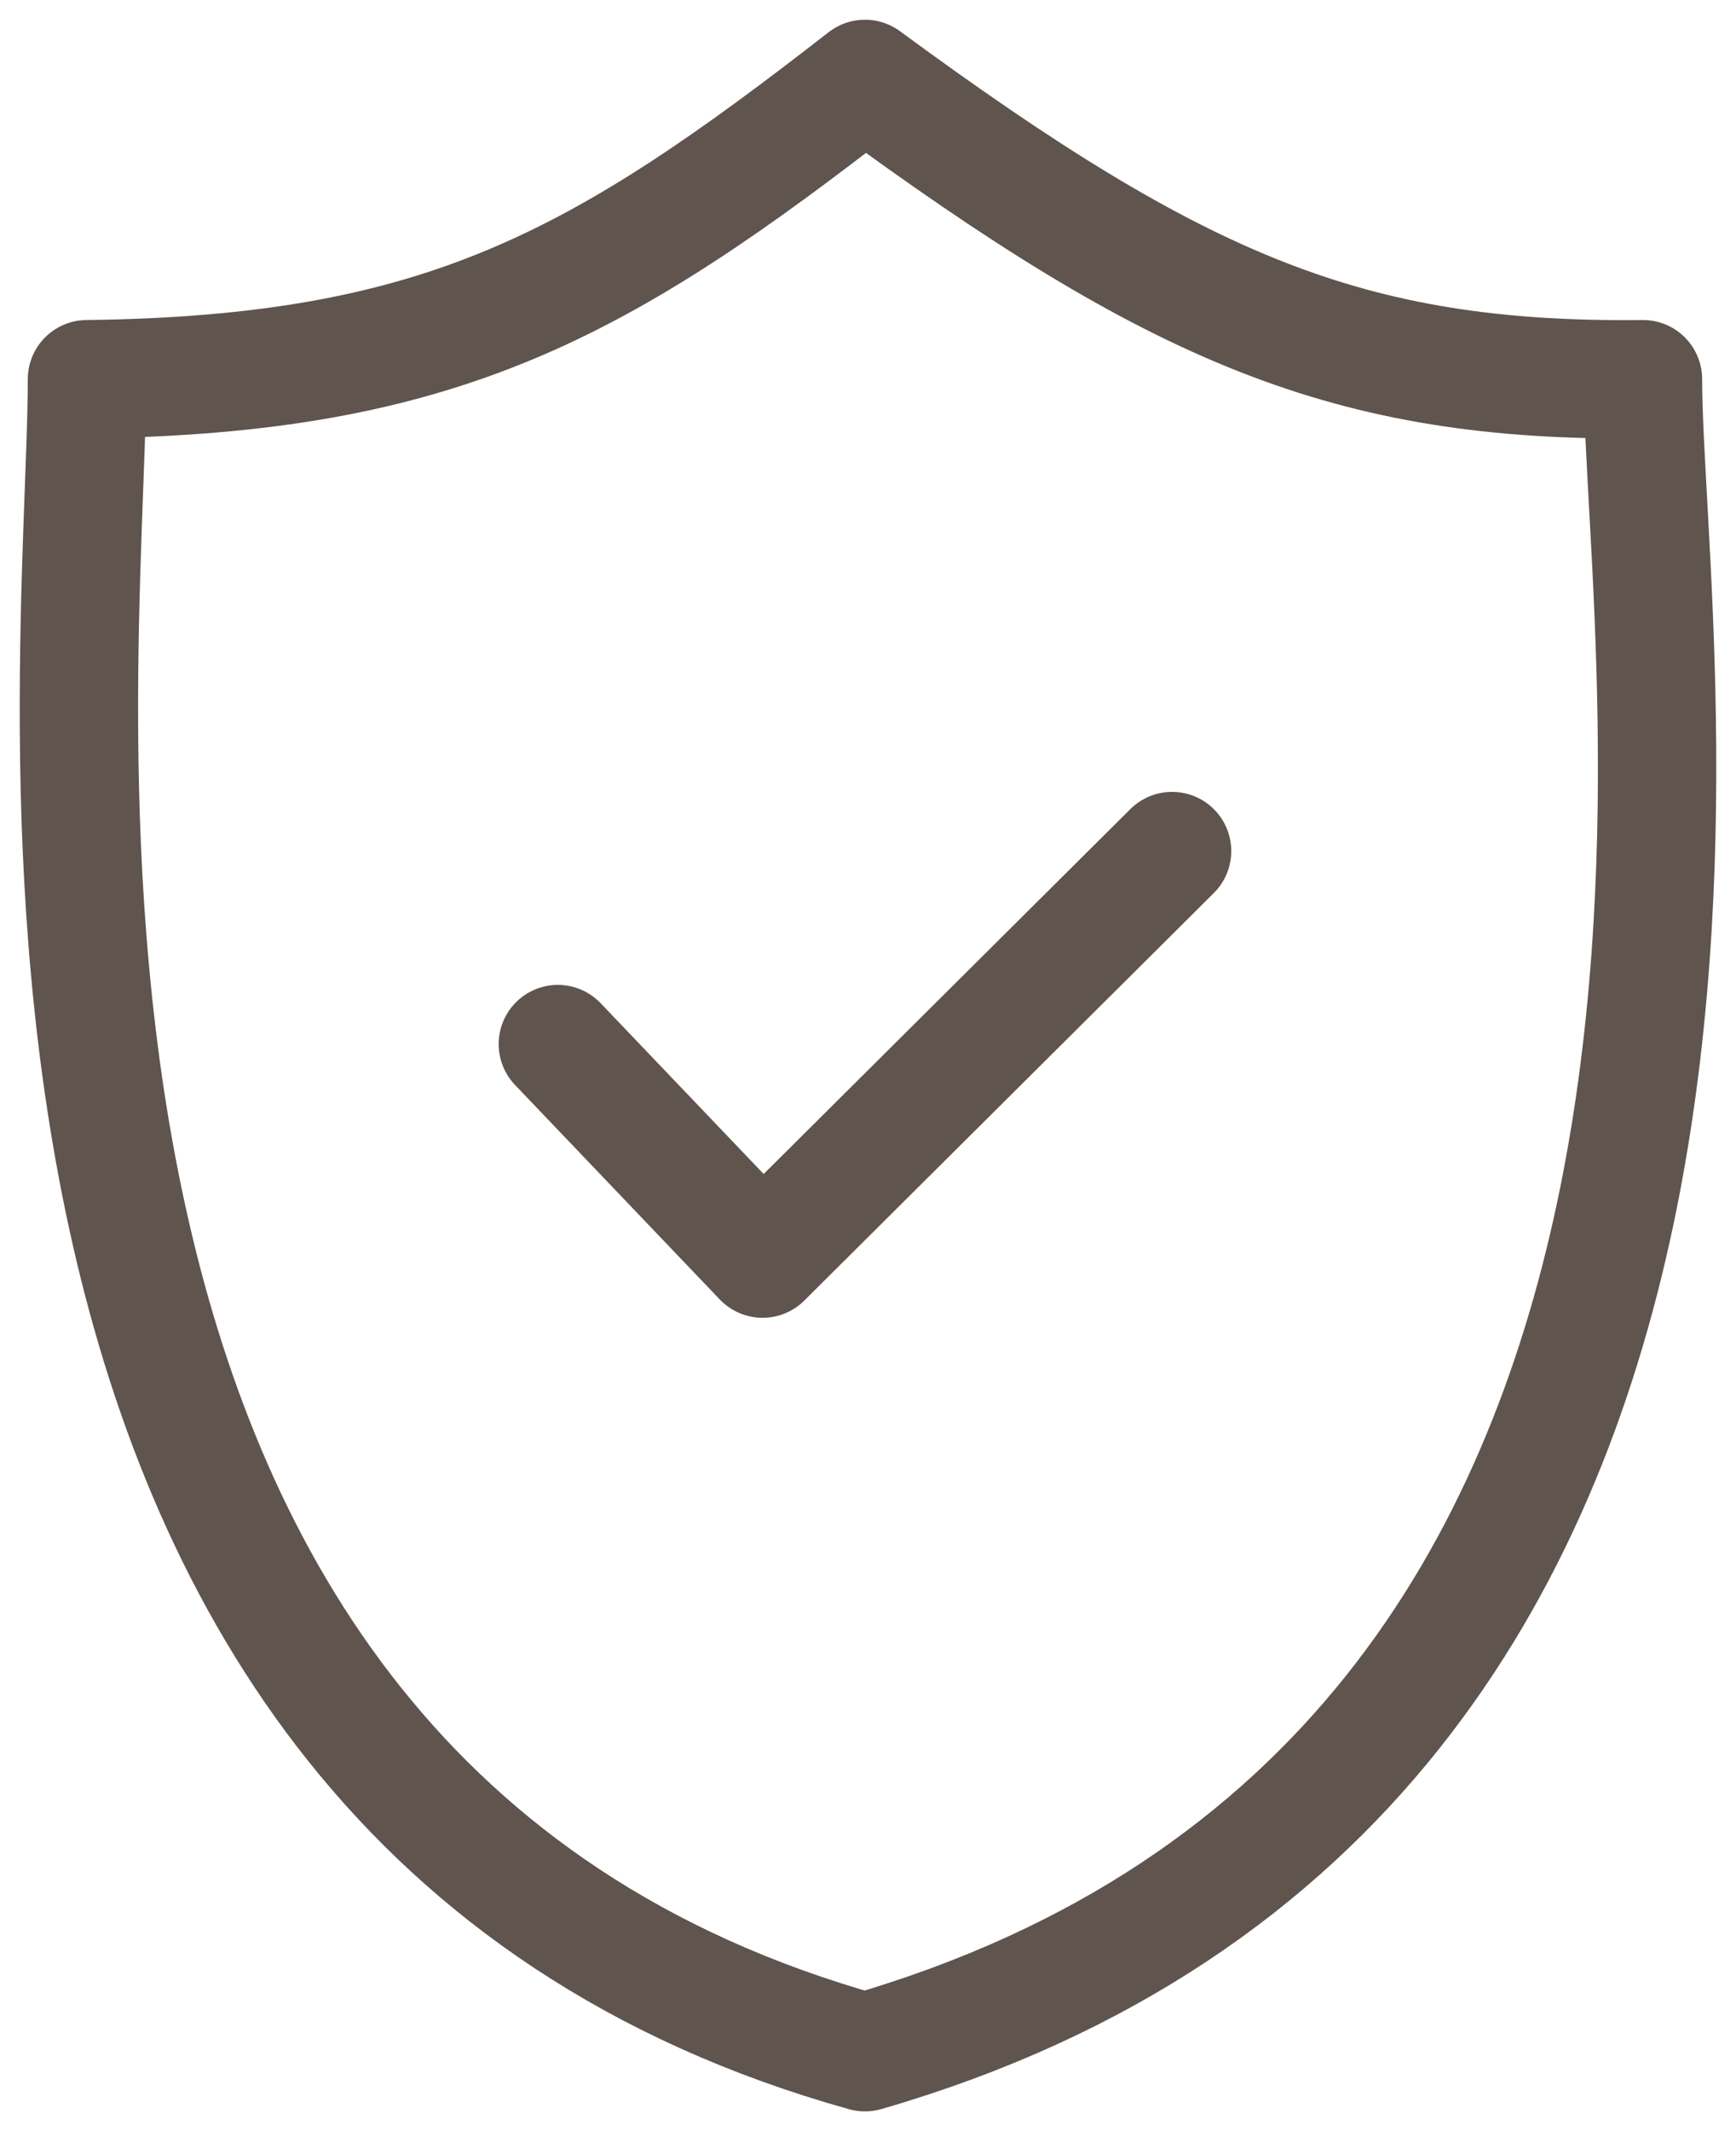 <svg width="44" height="54" viewBox="0 0 44 54" fill="none" xmlns="http://www.w3.org/2000/svg">
<path d="M14.139 26.456L19.328 31.891L29.707 21.565M21.923 2C29.853 7.829 34.181 9.692 41.642 9.609C41.642 16.674 46.312 44.935 21.923 52C-1.428 45.478 2.205 17.217 2.204 9.609C11.203 9.501 15.216 7.221 21.923 2Z" stroke="#5F544E" stroke-width="3" stroke-linecap="round" stroke-linejoin="round"/>
</svg>
